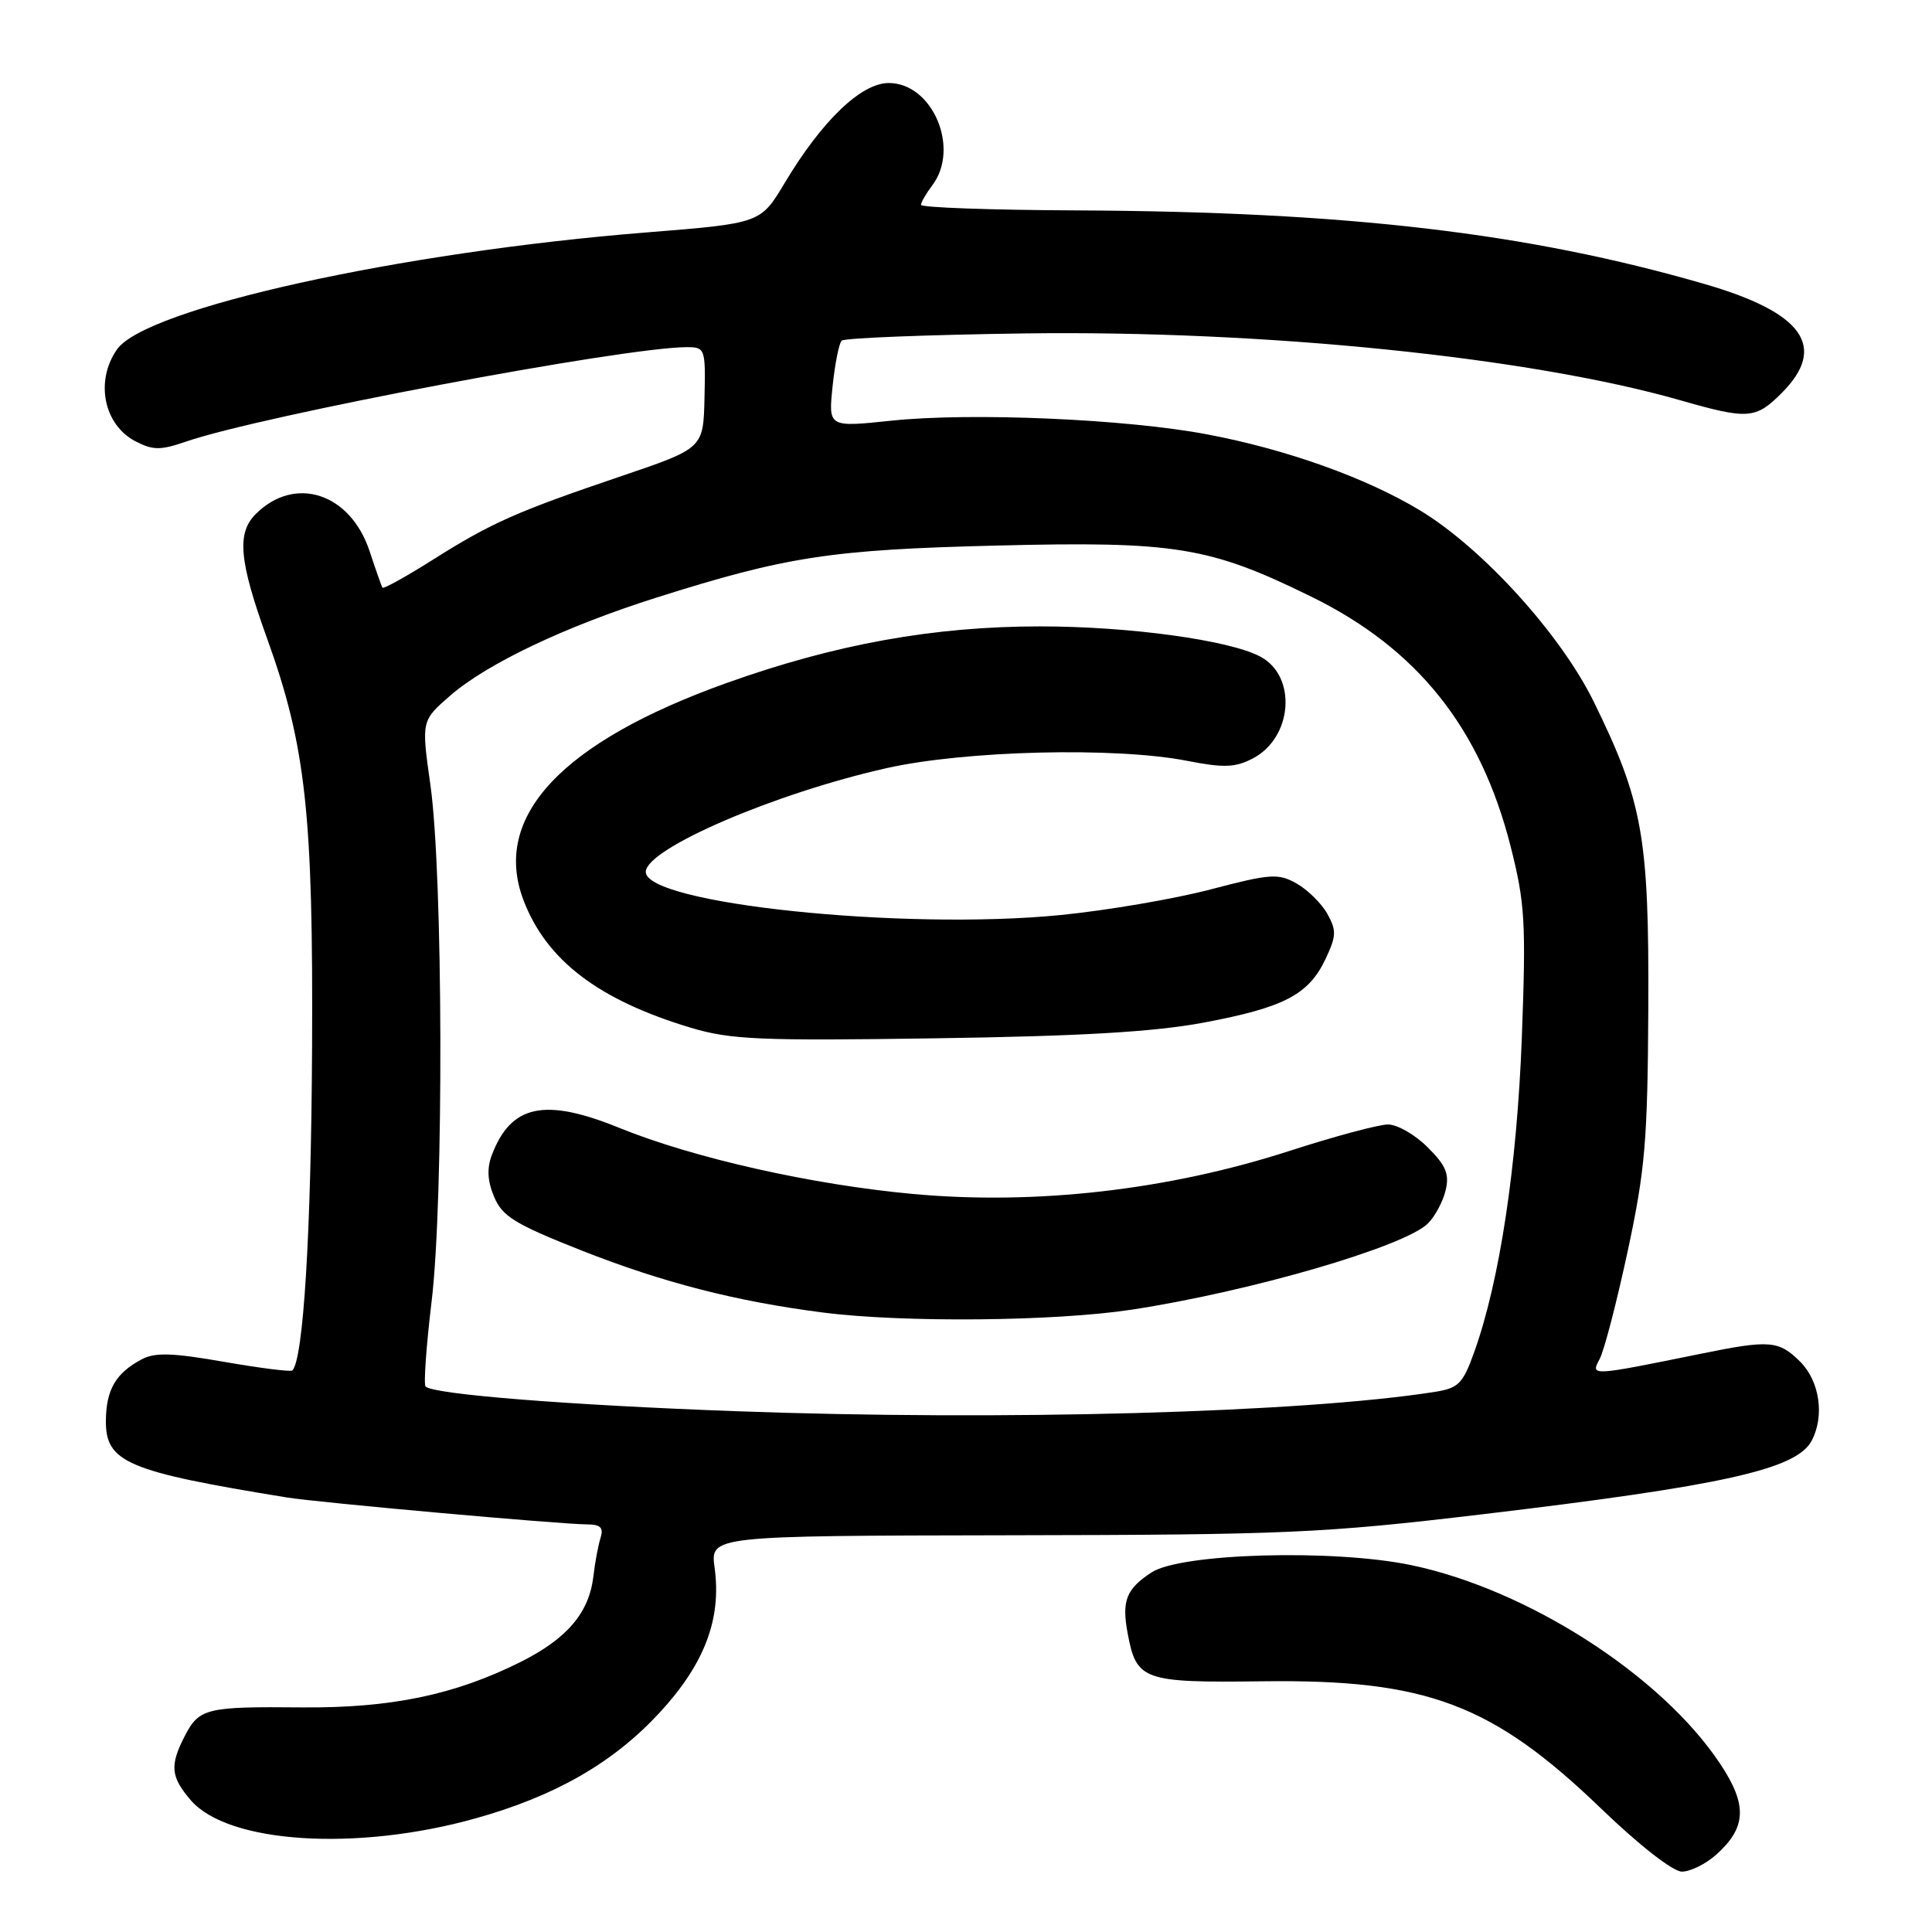 <?xml version="1.0" encoding="UTF-8" standalone="no"?>
<!DOCTYPE svg PUBLIC "-//W3C//DTD SVG 1.1//EN" "http://www.w3.org/Graphics/SVG/1.1/DTD/svg11.dtd" >
<svg xmlns="http://www.w3.org/2000/svg" xmlns:xlink="http://www.w3.org/1999/xlink" version="1.1" viewBox="0 0 256 256">
 <g >
 <path fill="currentColor"
d=" M 227.41 245.75 C 231.42 242.16 231.56 239.18 227.95 233.74 C 220.19 222.03 202.46 210.62 187.00 207.39 C 176.73 205.24 156.47 205.81 152.59 208.35 C 149.21 210.56 148.61 212.11 149.43 216.48 C 150.59 222.67 151.48 222.98 167.30 222.78 C 189.03 222.50 197.73 225.77 212.13 239.62 C 217.20 244.51 221.68 248.00 222.86 248.00 C 223.98 248.00 226.02 246.99 227.41 245.75 Z  M 62.99 240.95 C 73.56 238.00 81.24 233.59 87.38 226.96 C 93.35 220.50 95.62 214.54 94.69 207.74 C 94.11 203.50 94.11 203.50 133.80 203.43 C 170.40 203.37 175.28 203.16 196.26 200.67 C 228.27 196.87 238.02 194.70 240.04 190.93 C 241.79 187.65 241.13 183.04 238.55 180.45 C 235.70 177.61 234.52 177.51 225.32 179.39 C 210.70 182.36 210.74 182.36 211.96 180.08 C 212.56 178.96 214.23 172.52 215.68 165.77 C 218.00 154.97 218.32 151.11 218.41 133.50 C 218.51 110.92 217.68 106.23 211.19 93.00 C 206.80 84.04 196.39 72.58 188.11 67.60 C 180.96 63.29 170.45 59.54 159.98 57.56 C 149.25 55.52 128.69 54.63 118.13 55.74 C 109.76 56.62 109.76 56.62 110.32 51.21 C 110.63 48.23 111.17 45.50 111.52 45.14 C 111.87 44.79 122.78 44.36 135.76 44.18 C 167.57 43.75 202.68 47.33 222.62 53.03 C 231.62 55.61 232.62 55.54 236.08 52.08 C 242.18 45.97 238.96 41.42 225.85 37.63 C 202.44 30.85 178.56 28.05 142.75 27.88 C 131.34 27.83 122.01 27.50 122.03 27.14 C 122.05 26.79 122.72 25.63 123.53 24.56 C 127.25 19.65 123.57 11.00 117.77 11.00 C 114.11 11.00 108.92 15.98 103.97 24.25 C 100.78 29.59 100.78 29.59 85.64 30.80 C 52.98 33.41 19.32 40.85 15.51 46.29 C 12.57 50.48 13.74 56.30 17.96 58.48 C 20.26 59.67 21.26 59.68 24.63 58.52 C 34.67 55.06 82.60 46.02 91.00 46.00 C 93.43 46.00 93.50 46.18 93.35 52.70 C 93.20 59.40 93.20 59.40 82.35 63.08 C 68.40 67.81 65.11 69.27 57.32 74.19 C 53.79 76.42 50.80 78.07 50.68 77.87 C 50.55 77.67 49.79 75.50 48.98 73.05 C 46.42 65.32 39.07 62.93 33.88 68.12 C 31.35 70.65 31.68 74.32 35.39 84.60 C 40.53 98.86 41.51 107.82 41.35 139.00 C 41.23 163.30 40.20 180.13 38.74 181.59 C 38.54 181.80 34.46 181.28 29.68 180.45 C 22.82 179.25 20.52 179.18 18.75 180.13 C 15.34 181.95 14.07 184.13 14.03 188.23 C 13.98 193.77 16.83 194.98 38.00 198.42 C 42.09 199.09 74.41 201.99 77.82 201.99 C 79.57 202.00 80.00 202.43 79.58 203.76 C 79.27 204.73 78.84 207.03 78.63 208.86 C 78.06 213.71 75.15 217.13 68.96 220.23 C 60.23 224.59 51.78 226.34 40.00 226.24 C 27.33 226.12 26.39 226.35 24.49 230.02 C 22.47 233.93 22.61 235.43 25.28 238.54 C 30.21 244.27 47.24 245.36 62.99 240.95 Z  M 97.47 186.99 C 75.27 186.18 57.43 184.76 56.39 183.72 C 56.12 183.45 56.48 178.34 57.20 172.36 C 58.81 158.92 58.71 115.83 57.03 104.00 C 55.83 95.50 55.83 95.50 59.66 92.17 C 64.56 87.92 74.92 83.00 87.00 79.18 C 104.23 73.73 110.14 72.83 132.05 72.29 C 155.75 71.70 160.24 72.43 173.73 79.05 C 187.80 85.94 196.18 96.44 200.17 112.17 C 202.07 119.67 202.22 122.20 201.65 137.50 C 201.00 154.65 198.71 169.78 195.33 179.19 C 193.83 183.37 193.26 183.94 190.07 184.44 C 172.46 187.20 132.80 188.29 97.47 186.99 Z  M 150.00 173.53 C 165.65 171.14 186.01 165.22 189.19 162.13 C 190.11 161.24 191.17 159.27 191.54 157.78 C 192.08 155.58 191.62 154.46 189.18 152.03 C 187.52 150.36 185.15 149.00 183.92 149.00 C 182.69 149.00 176.81 150.58 170.84 152.51 C 154.81 157.69 137.27 159.70 121.00 158.21 C 107.64 156.99 91.94 153.46 82.09 149.46 C 72.16 145.42 67.71 146.37 65.17 153.05 C 64.50 154.82 64.59 156.50 65.48 158.60 C 66.56 161.18 68.25 162.22 77.12 165.72 C 87.78 169.93 97.58 172.45 109.00 173.91 C 119.63 175.28 139.83 175.09 150.00 173.53 Z  M 159.50 135.50 C 170.14 133.50 173.39 131.81 175.63 127.09 C 177.08 124.03 177.11 123.29 175.87 121.07 C 175.09 119.69 173.25 117.88 171.79 117.06 C 169.38 115.70 168.33 115.77 160.42 117.85 C 155.63 119.11 146.71 120.63 140.60 121.24 C 119.68 123.33 85.25 119.72 85.57 115.47 C 85.81 112.36 102.74 105.10 117.44 101.79 C 127.88 99.44 147.83 98.95 157.33 100.82 C 162.14 101.76 163.67 101.71 165.98 100.51 C 171.28 97.77 171.90 89.62 167.01 87.01 C 162.93 84.82 149.65 83.00 137.82 83.00 C 123.72 83.00 110.71 85.35 96.34 90.48 C 74.40 98.32 65.14 108.22 69.37 119.29 C 72.40 127.24 79.30 132.50 91.50 136.17 C 96.80 137.76 100.60 137.93 124.00 137.58 C 143.25 137.30 152.96 136.73 159.50 135.50 Z "/>
</g>
</svg>